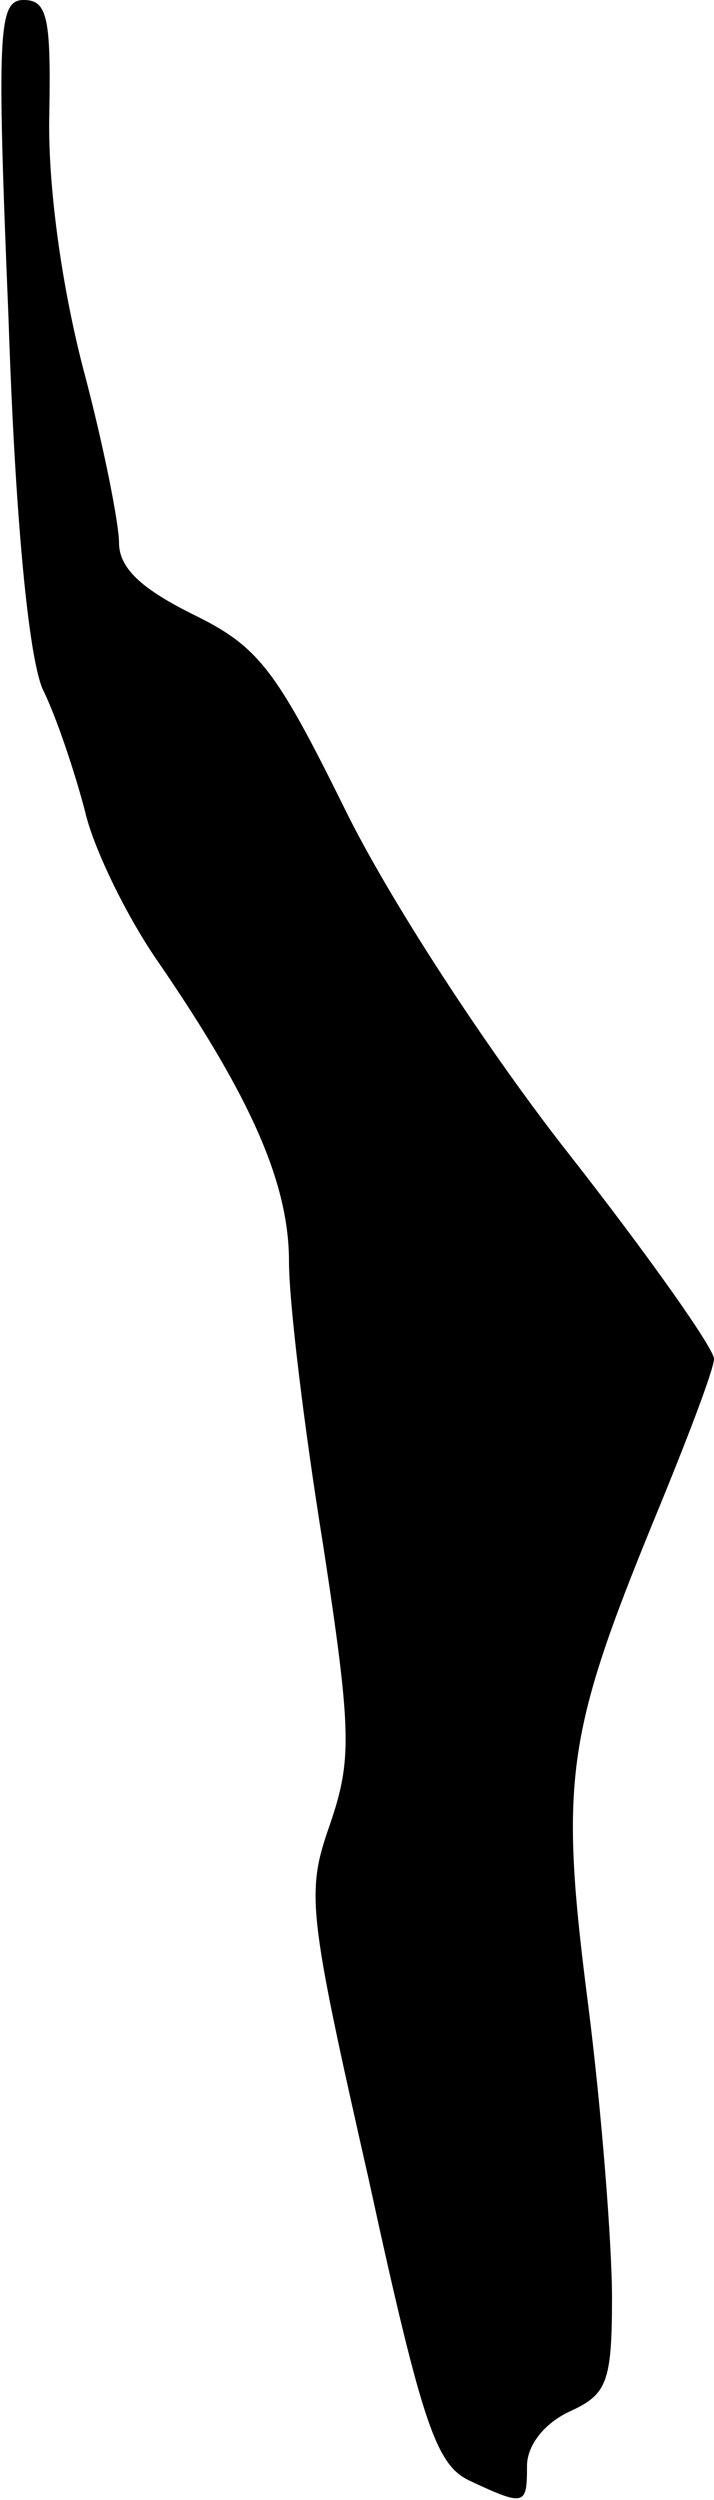<?xml version="1.0" standalone="no"?>
<!DOCTYPE svg PUBLIC "-//W3C//DTD SVG 20010904//EN"
 "http://www.w3.org/TR/2001/REC-SVG-20010904/DTD/svg10.dtd">
<svg version="1.0" xmlns="http://www.w3.org/2000/svg"
 width="42pt" height="147pt" viewBox="0 0 42 147"
 preserveAspectRatio="xMidYMid meet">
<g transform="translate(0,147) scale(0.1,-0.1)"
fill="#000000" stroke="none">
<path fill="#000000" stroke="none" d="M5 1283 c4 -121 12 -199 20 -218 8 -16
19 -49 25 -72 5 -22 25 -63 44 -90 54 -79 76 -129 76 -175 0 -24 9 -98 20
-166 17 -111 17 -127 4 -165 -14 -40 -13 -50 23 -209 32 -147 40 -168 60 -177
32 -15 33 -14 33 9 0 12 10 25 25 32 22 10 25 17 25 67 0 31 -6 109 -14 172
-17 132 -13 159 39 286 19 46 35 88 35 94 0 6 -38 60 -85 120 -48 61 -106 150
-132 203 -41 83 -51 96 -90 115 -30 15 -43 27 -43 42 0 11 -9 57 -21 102 -13
50 -21 109 -20 150 1 56 -1 67 -15 67 -15 0 -16 -17 -9 -187z"/>
</g>
</svg>
